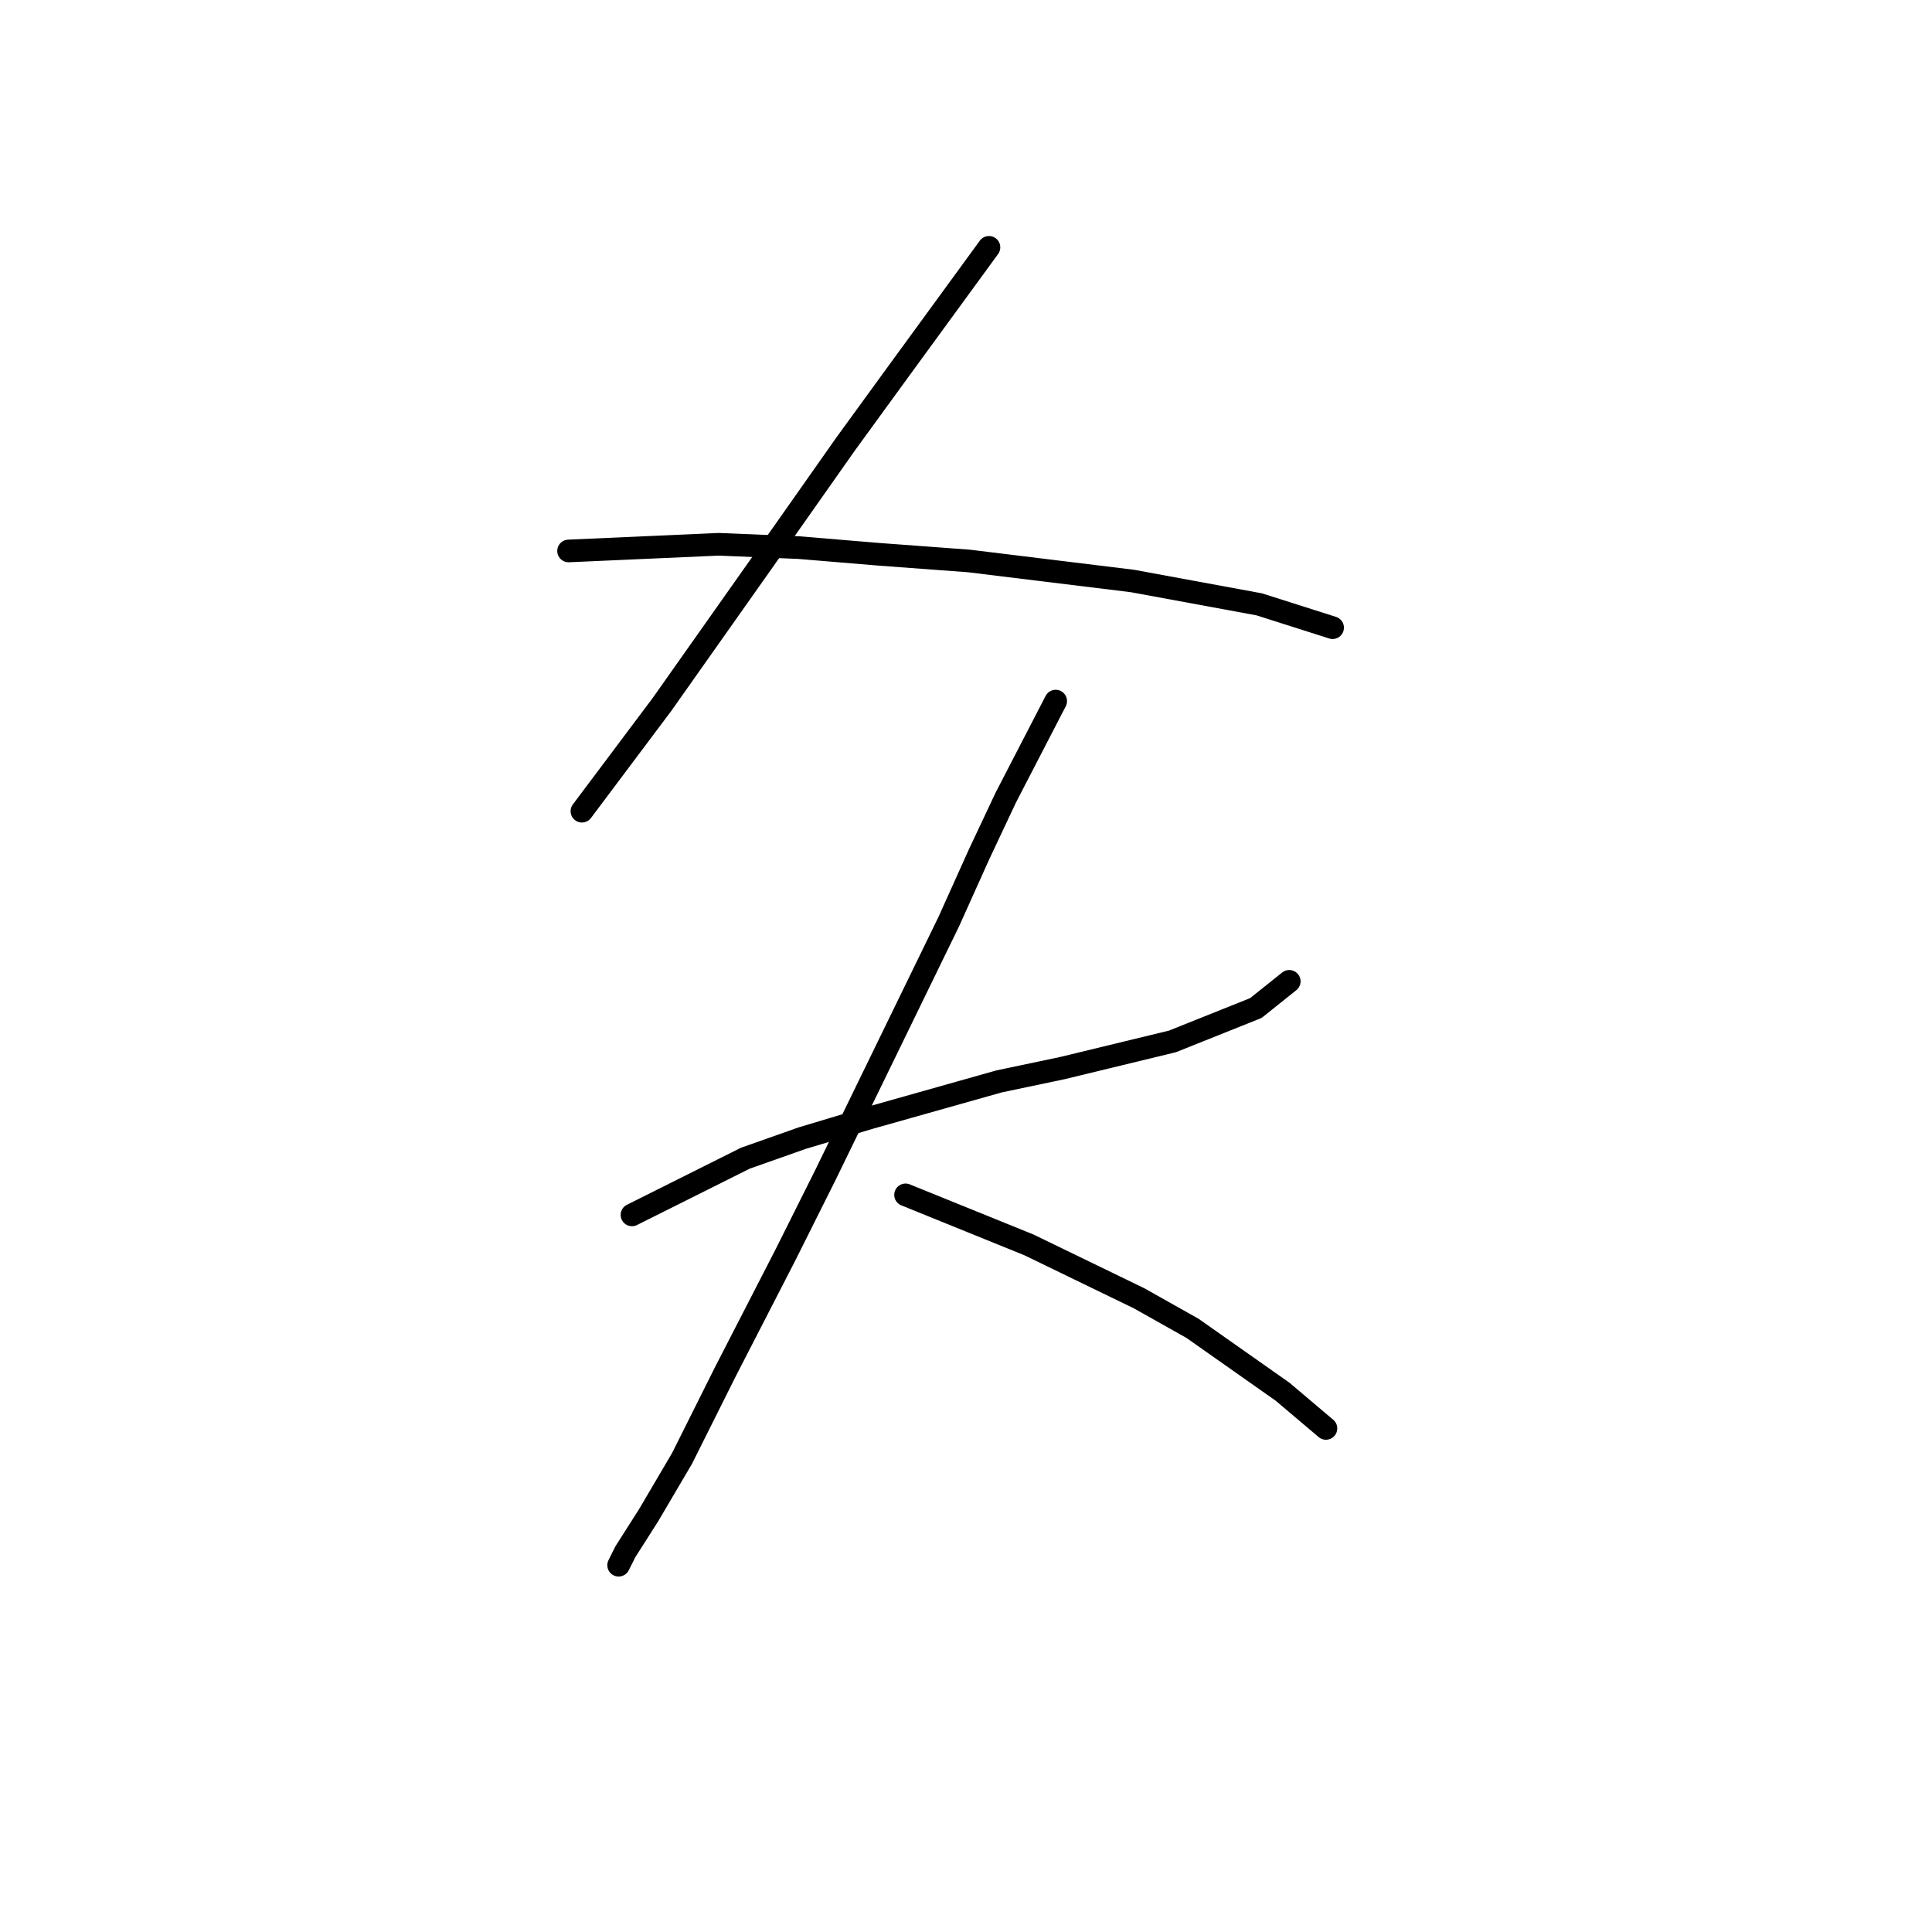 <?xml version="1.0" standalone="no"?>
    <svg width="256" height="256" xmlns="http://www.w3.org/2000/svg" version="1.1">
    <polyline stroke="black" stroke-width="3" stroke-linecap="round" fill="transparent" stroke-linejoin="round" points="131.043 32.774 119.107 49.132 112.033 58.858 103.634 70.794 87.719 93.34 77.109 107.487 77.109 107.487 " />
        <polyline stroke="black" stroke-width="3" stroke-linecap="round" fill="transparent" stroke-linejoin="round" points="75.34 73.004 95.234 72.12 105.844 72.562 116.454 73.446 128.391 74.331 150.053 76.983 166.852 80.078 176.578 83.172 176.578 83.172 " />
        <polyline stroke="black" stroke-width="3" stroke-linecap="round" fill="transparent" stroke-linejoin="round" points="83.74 160.979 98.771 153.464 106.286 150.811 115.128 148.159 132.369 143.296 140.769 141.528 155.358 137.991 166.41 133.57 170.831 130.033 170.831 130.033 " />
        <polyline stroke="black" stroke-width="3" stroke-linecap="round" fill="transparent" stroke-linejoin="round" points="139.885 92.898 133.254 105.719 129.717 113.234 125.738 122.076 109.381 155.674 104.076 166.284 96.118 181.758 90.371 193.252 85.95 200.767 82.856 205.63 81.972 207.399 81.972 207.399 " />
        <polyline stroke="black" stroke-width="3" stroke-linecap="round" fill="transparent" stroke-linejoin="round" points="119.991 158.327 136.348 164.958 150.937 172.032 158.01 176.01 169.947 184.41 175.694 189.273 175.694 189.273 " />
        </svg>